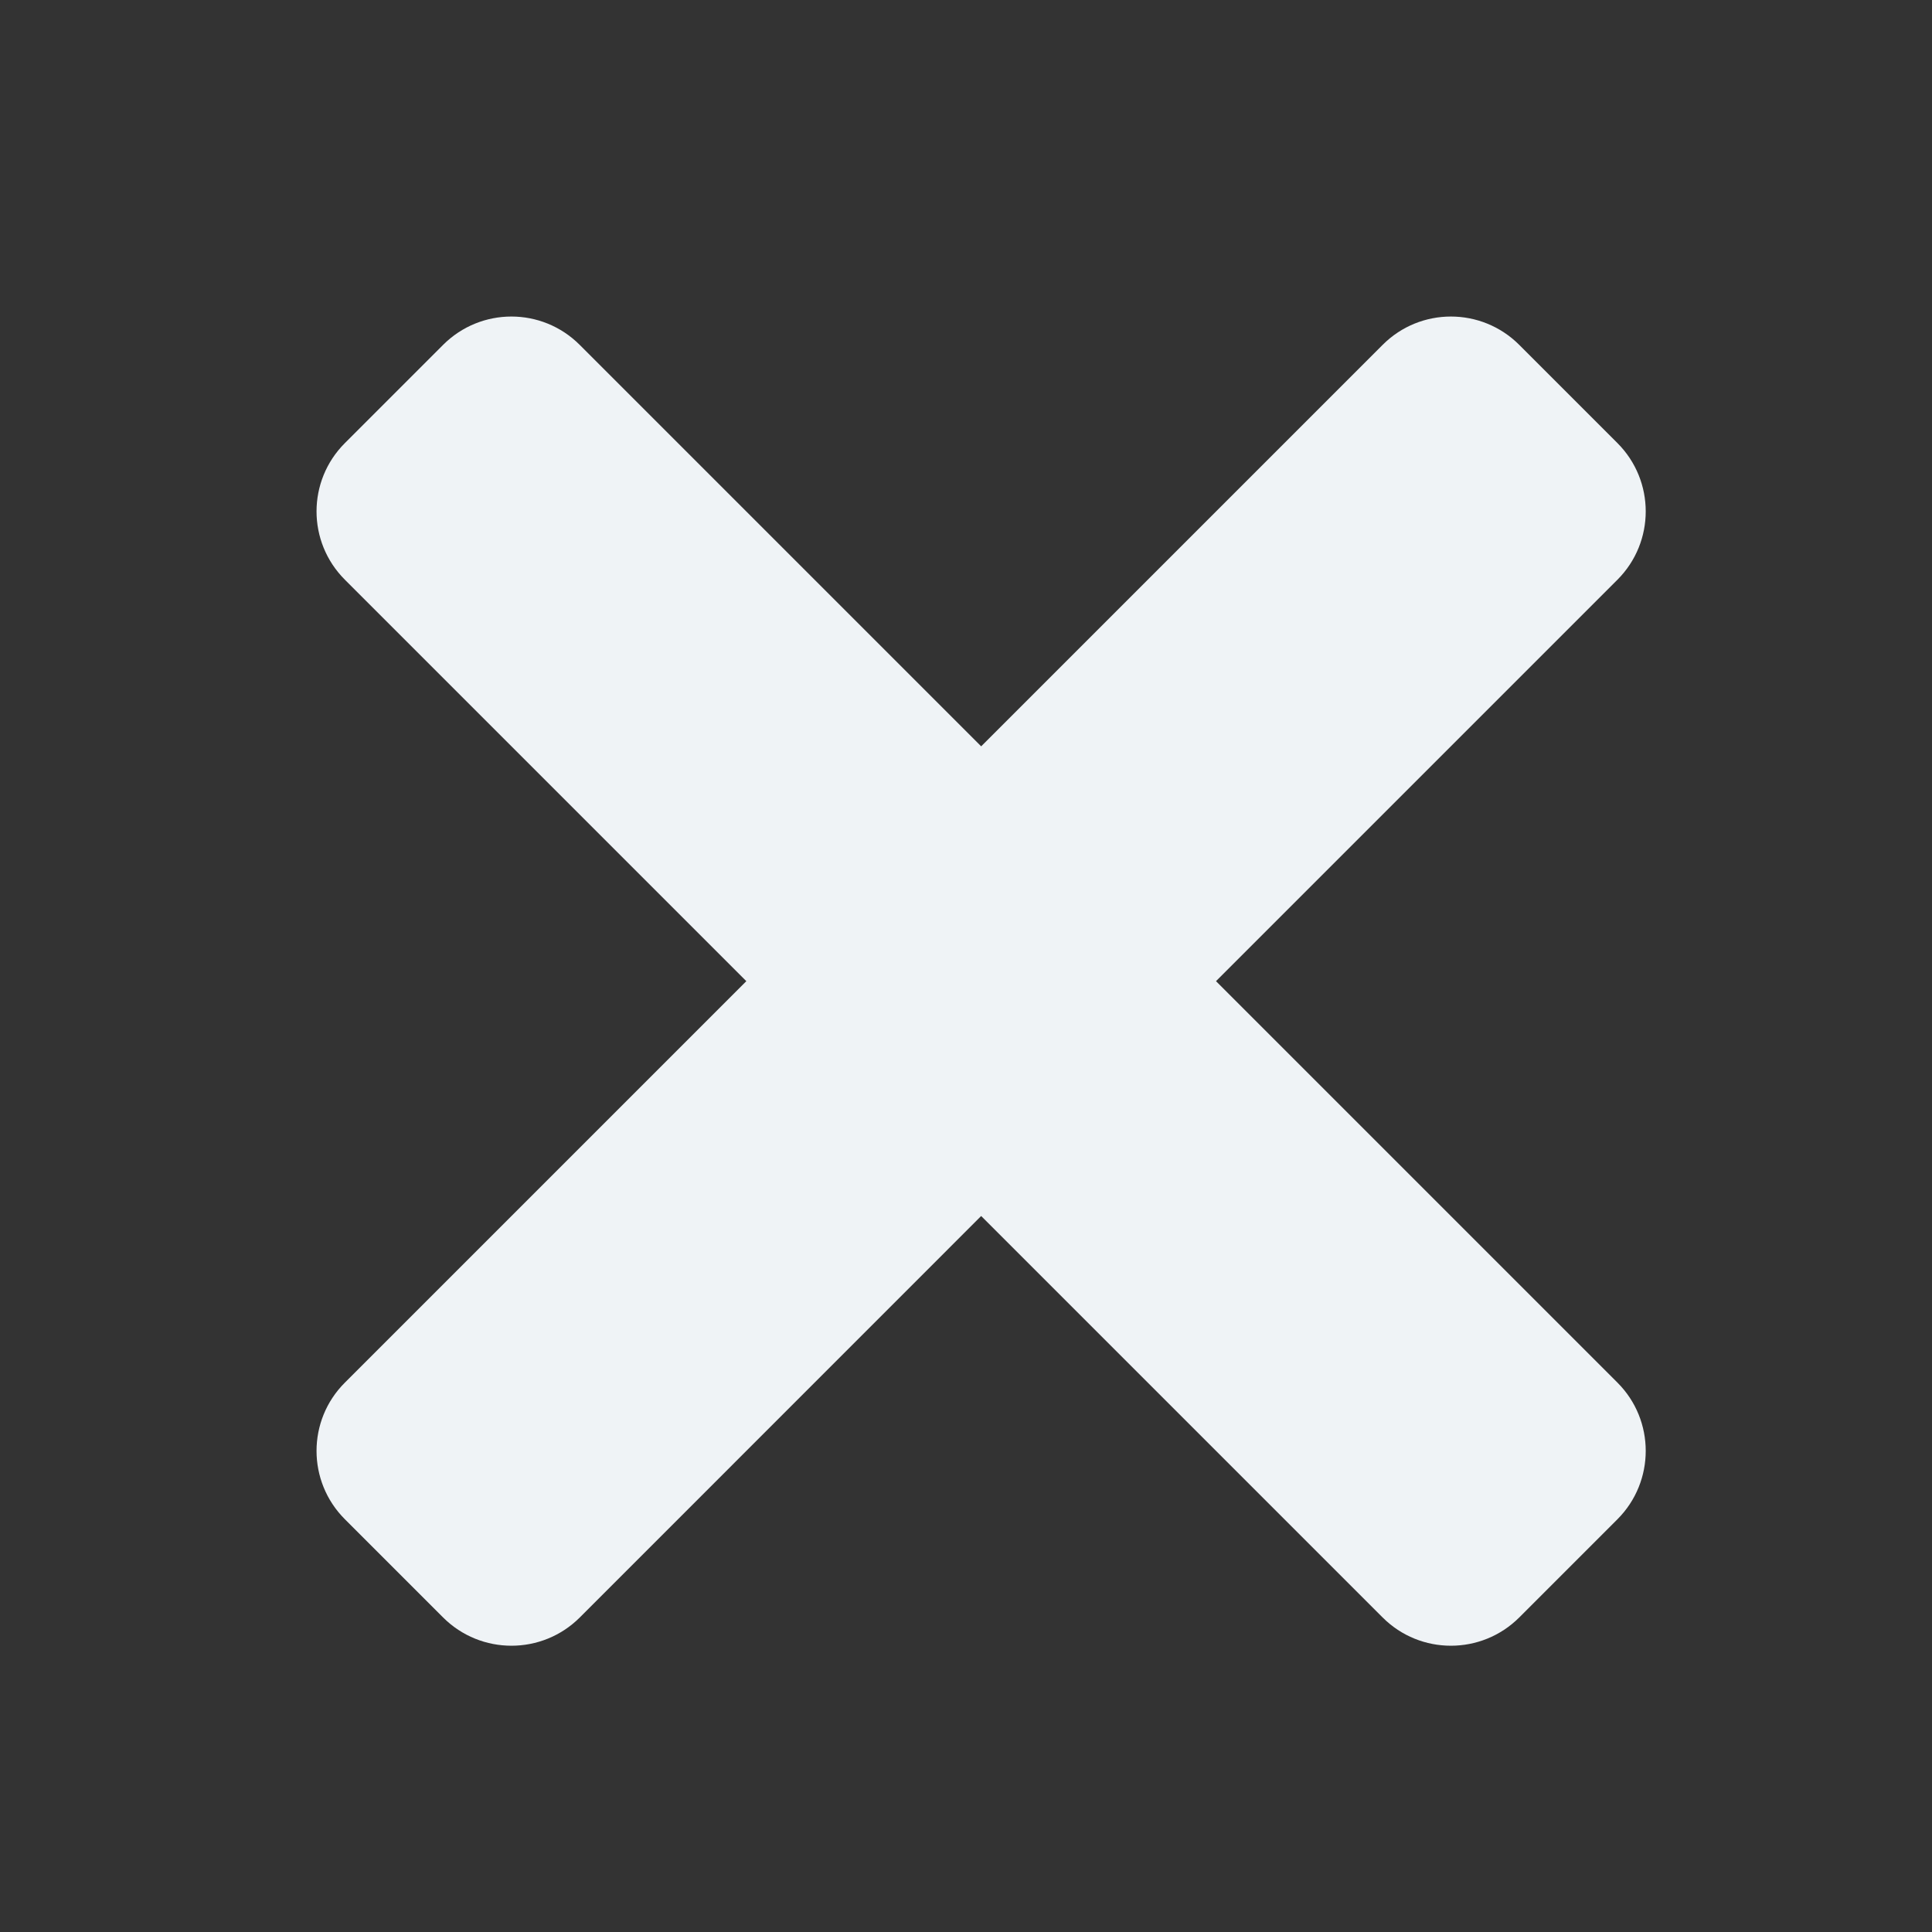 <svg width="20" height="20" viewBox="0 0 20 20" fill="none" xmlns="http://www.w3.org/2000/svg">
<rect x="0" y="0" width="20" height="20" fill="#333333" stroke="none"/>
<path fill-rule="evenodd" clip-rule="evenodd" d="M12.45 0.293C12.059 -0.098 11.426 -0.098 11.036 0.293L6.88 4.449L2.724 0.293C2.333 -0.098 1.701 -0.098 1.31 0.293L0.293 1.31C-0.098 1.701 -0.098 2.333 0.293 2.724L4.449 6.88L0.293 11.036C-0.098 11.426 -0.098 12.059 0.293 12.45L1.31 13.467C1.701 13.857 2.334 13.857 2.725 13.467L6.88 9.311L11.036 13.467C11.426 13.857 12.059 13.857 12.45 13.467L13.467 12.45C13.857 12.059 13.857 11.426 13.467 11.036L9.311 6.88L13.467 2.724C13.857 2.333 13.857 1.701 13.467 1.31L12.45 0.293Z" transform="translate(3.277 3.277)" fill="#EFF3F6"/>
</svg>
